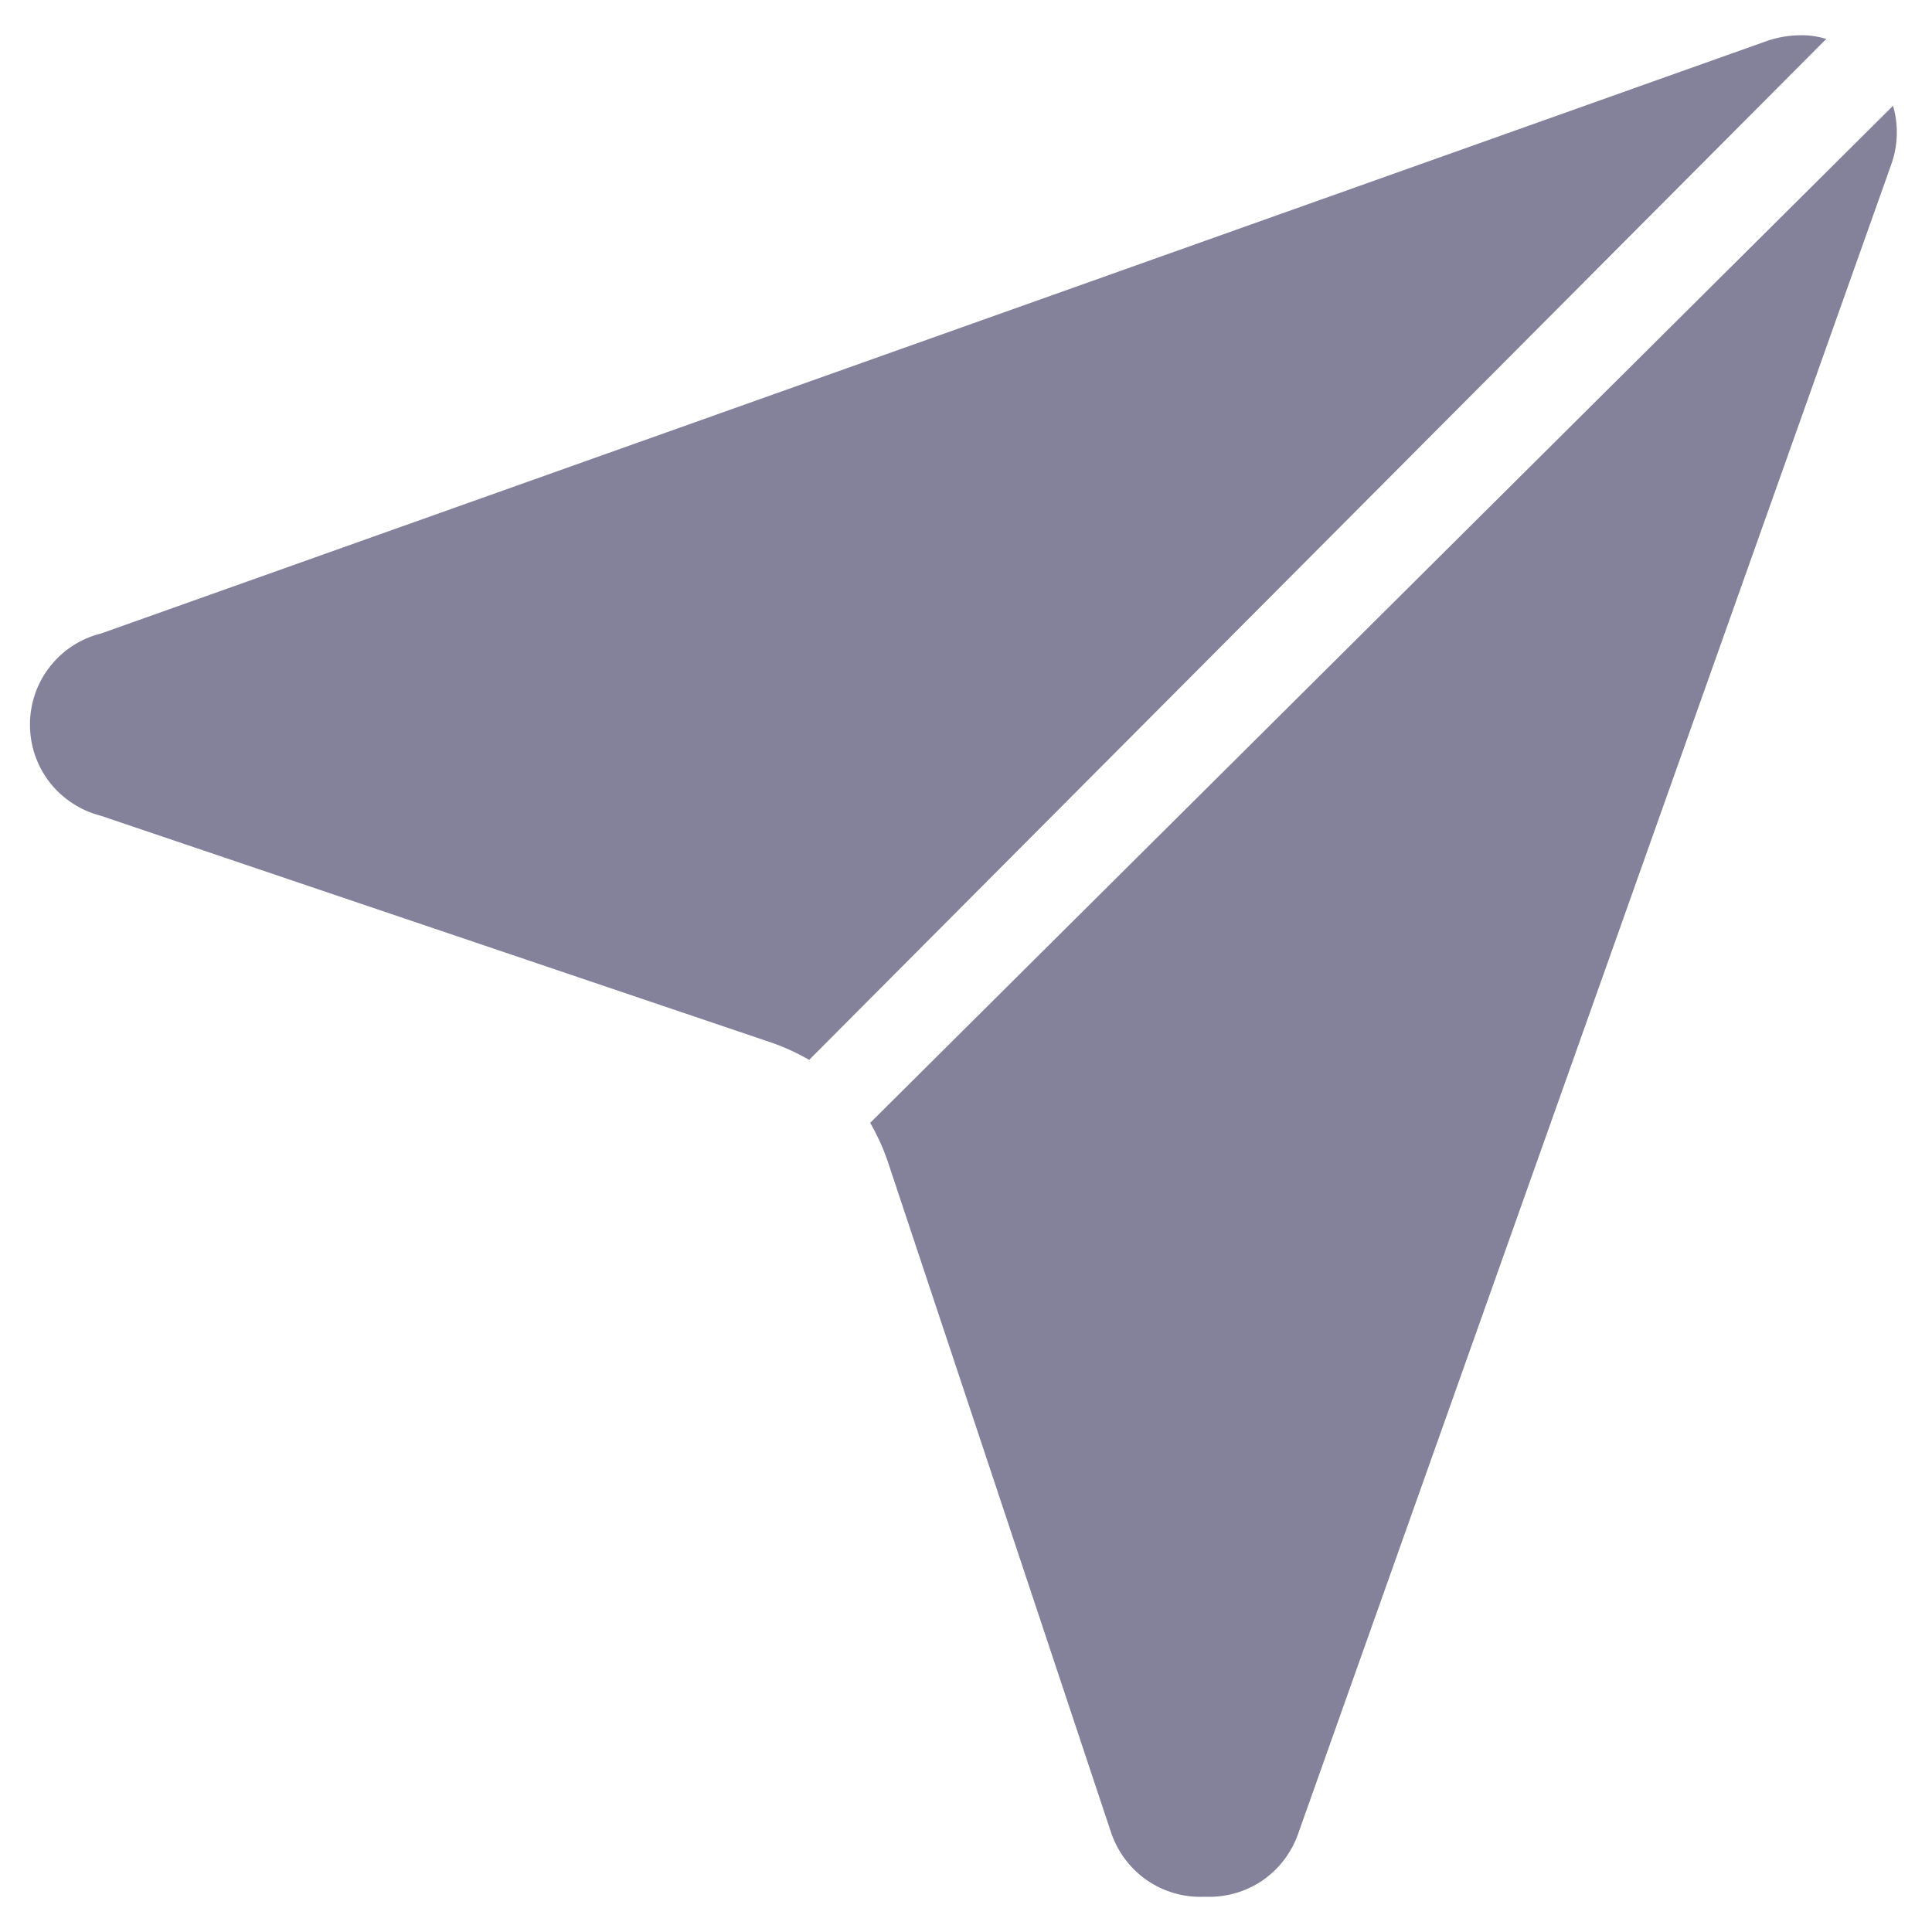 <svg width="12" height="12" viewBox="0 0 12 12" fill="none" xmlns="http://www.w3.org/2000/svg">
<path d="M11.343 0.242L5.026 6.583C4.953 6.541 4.877 6.506 4.798 6.478L0.627 5.067C0.501 5.035 0.389 4.962 0.309 4.86C0.229 4.757 0.186 4.631 0.186 4.501C0.186 4.371 0.229 4.244 0.309 4.142C0.389 4.039 0.501 3.966 0.627 3.935L10.976 0.254C11.043 0.231 11.114 0.219 11.186 0.219C11.239 0.218 11.292 0.226 11.343 0.242Z" fill="#84829A"/>
<path d="M11.746 1.024L8.065 11.384C8.024 11.505 7.945 11.609 7.84 11.681C7.735 11.752 7.609 11.787 7.482 11.781C7.353 11.787 7.226 11.75 7.12 11.676C7.015 11.602 6.937 11.495 6.898 11.373L5.51 7.202C5.482 7.123 5.447 7.047 5.405 6.974L11.758 0.657C11.793 0.777 11.789 0.906 11.746 1.024Z" fill="#84829A"/>
</svg>
